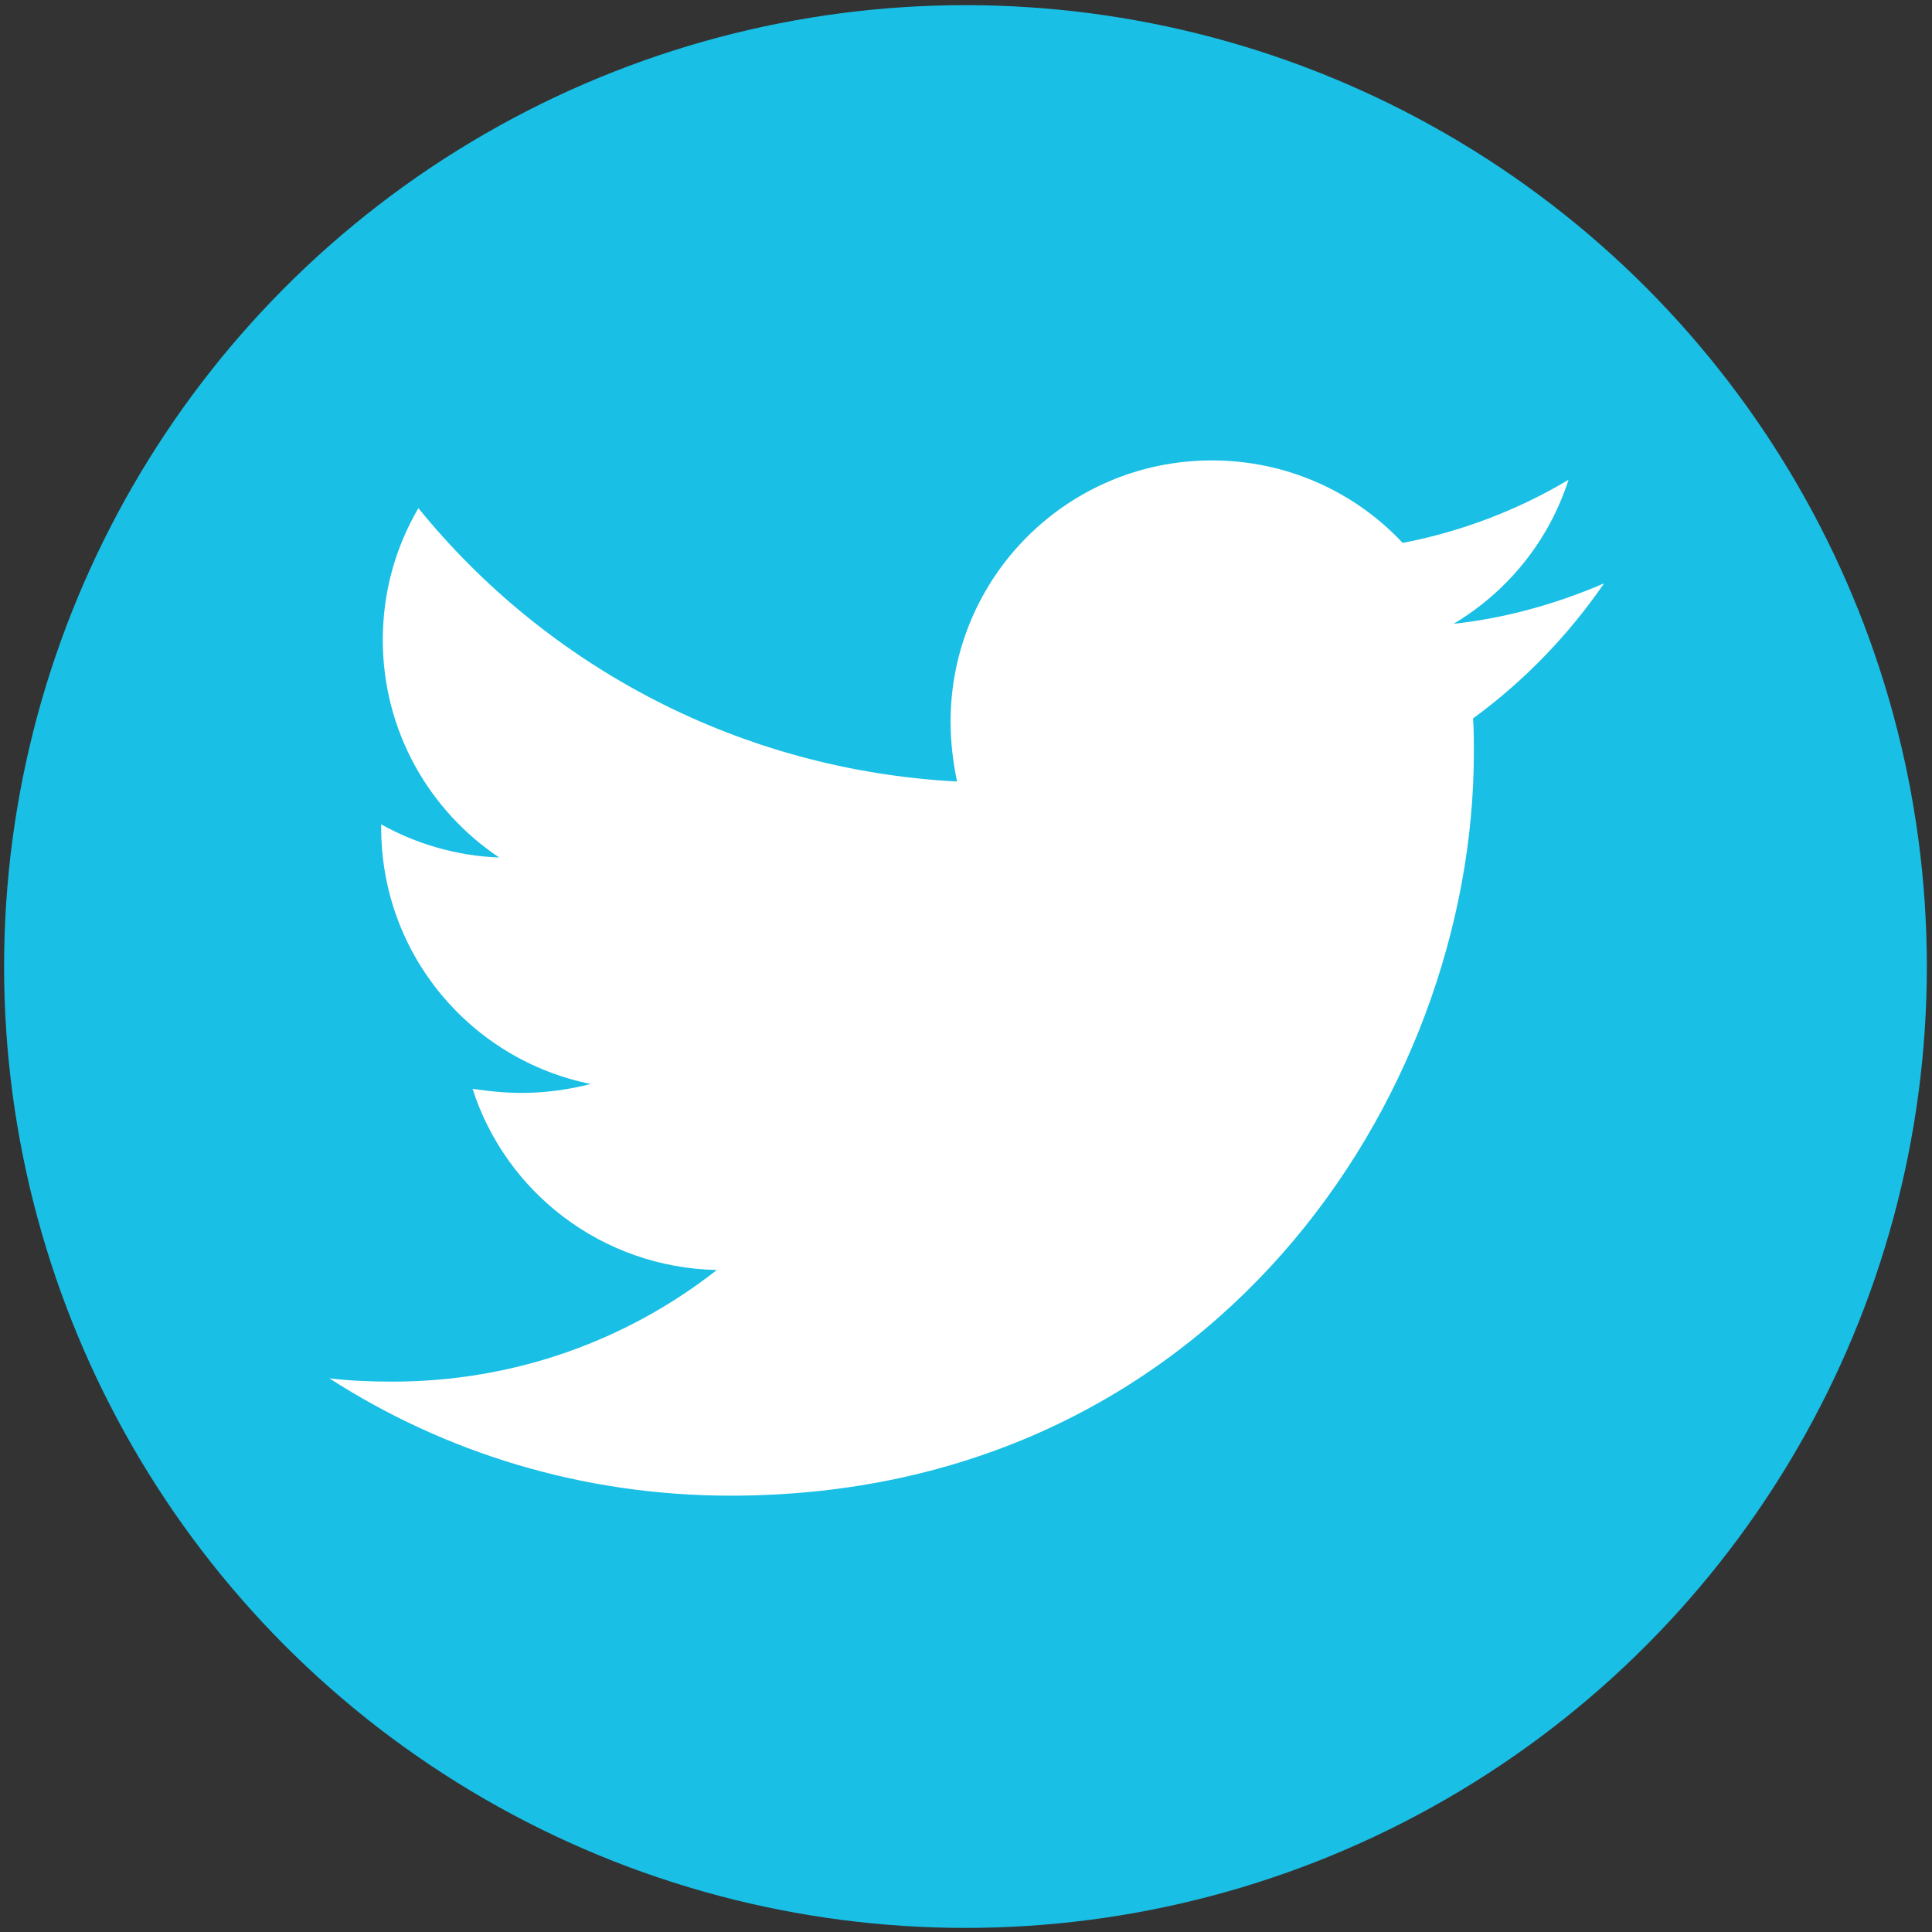 <svg xmlns="http://www.w3.org/2000/svg" xmlns:svg="http://www.w3.org/2000/svg" id="svg4" version="1.1" viewBox="0 0 512 512"><rect x="0" y="0" width="512" height="512" fill="#333333" stroke="none"/><circle style="opacity:1;fill:#19bfe5;fill-opacity:1;fill-rule:evenodd;stroke:none;stroke-width:2.164;stroke-linecap:round;stroke-linejoin:round;stroke-miterlimit:4;stroke-dasharray:none;stroke-dashoffset:0;stroke-opacity:1;paint-order:markers stroke fill" id="path817" cx="255.859" cy="256.141" r="254.776"/><path id="path2" d="m 390.375,190.387 c 0.214,3.001 0.214,6.002 0.214,9.002 0,91.523 -69.66,196.978 -196.978,196.978 -39.224,0 -75.662,-11.361 -106.313,-31.079 5.573,0.643 10.931,0.858 16.718,0.858 32.365,0 62.159,-10.931 85.95,-29.579 -30.436,-0.644 -55.943,-20.577 -64.731,-48.012 4.287,0.642 8.573,1.071 13.075,1.071 6.215,0 12.432,-0.858 18.219,-2.357 -31.722,-6.431 -55.515,-34.294 -55.515,-67.946 v -0.857 c 9.216,5.144 19.934,8.359 31.294,8.787 -18.648,-12.432 -30.865,-33.651 -30.865,-57.657 0,-12.86 3.429,-24.648 9.431,-34.937 34.08,42.011 85.308,69.446 142.75,72.447 -1.071,-5.144 -1.714,-10.502 -1.714,-15.861 0,-38.152 30.865,-69.231 69.231,-69.231 19.934,0 37.938,8.359 50.585,21.863 15.646,-3.001 30.65,-8.788 43.939,-16.719 -5.145,16.076 -16.076,29.579 -30.436,38.152 13.933,-1.499 27.436,-5.358 39.867,-10.717 -9.429,13.717 -21.219,25.934 -34.722,35.794 z" style="fill:#fff;fill-opacity:1;stroke-width:.66"/></svg>
